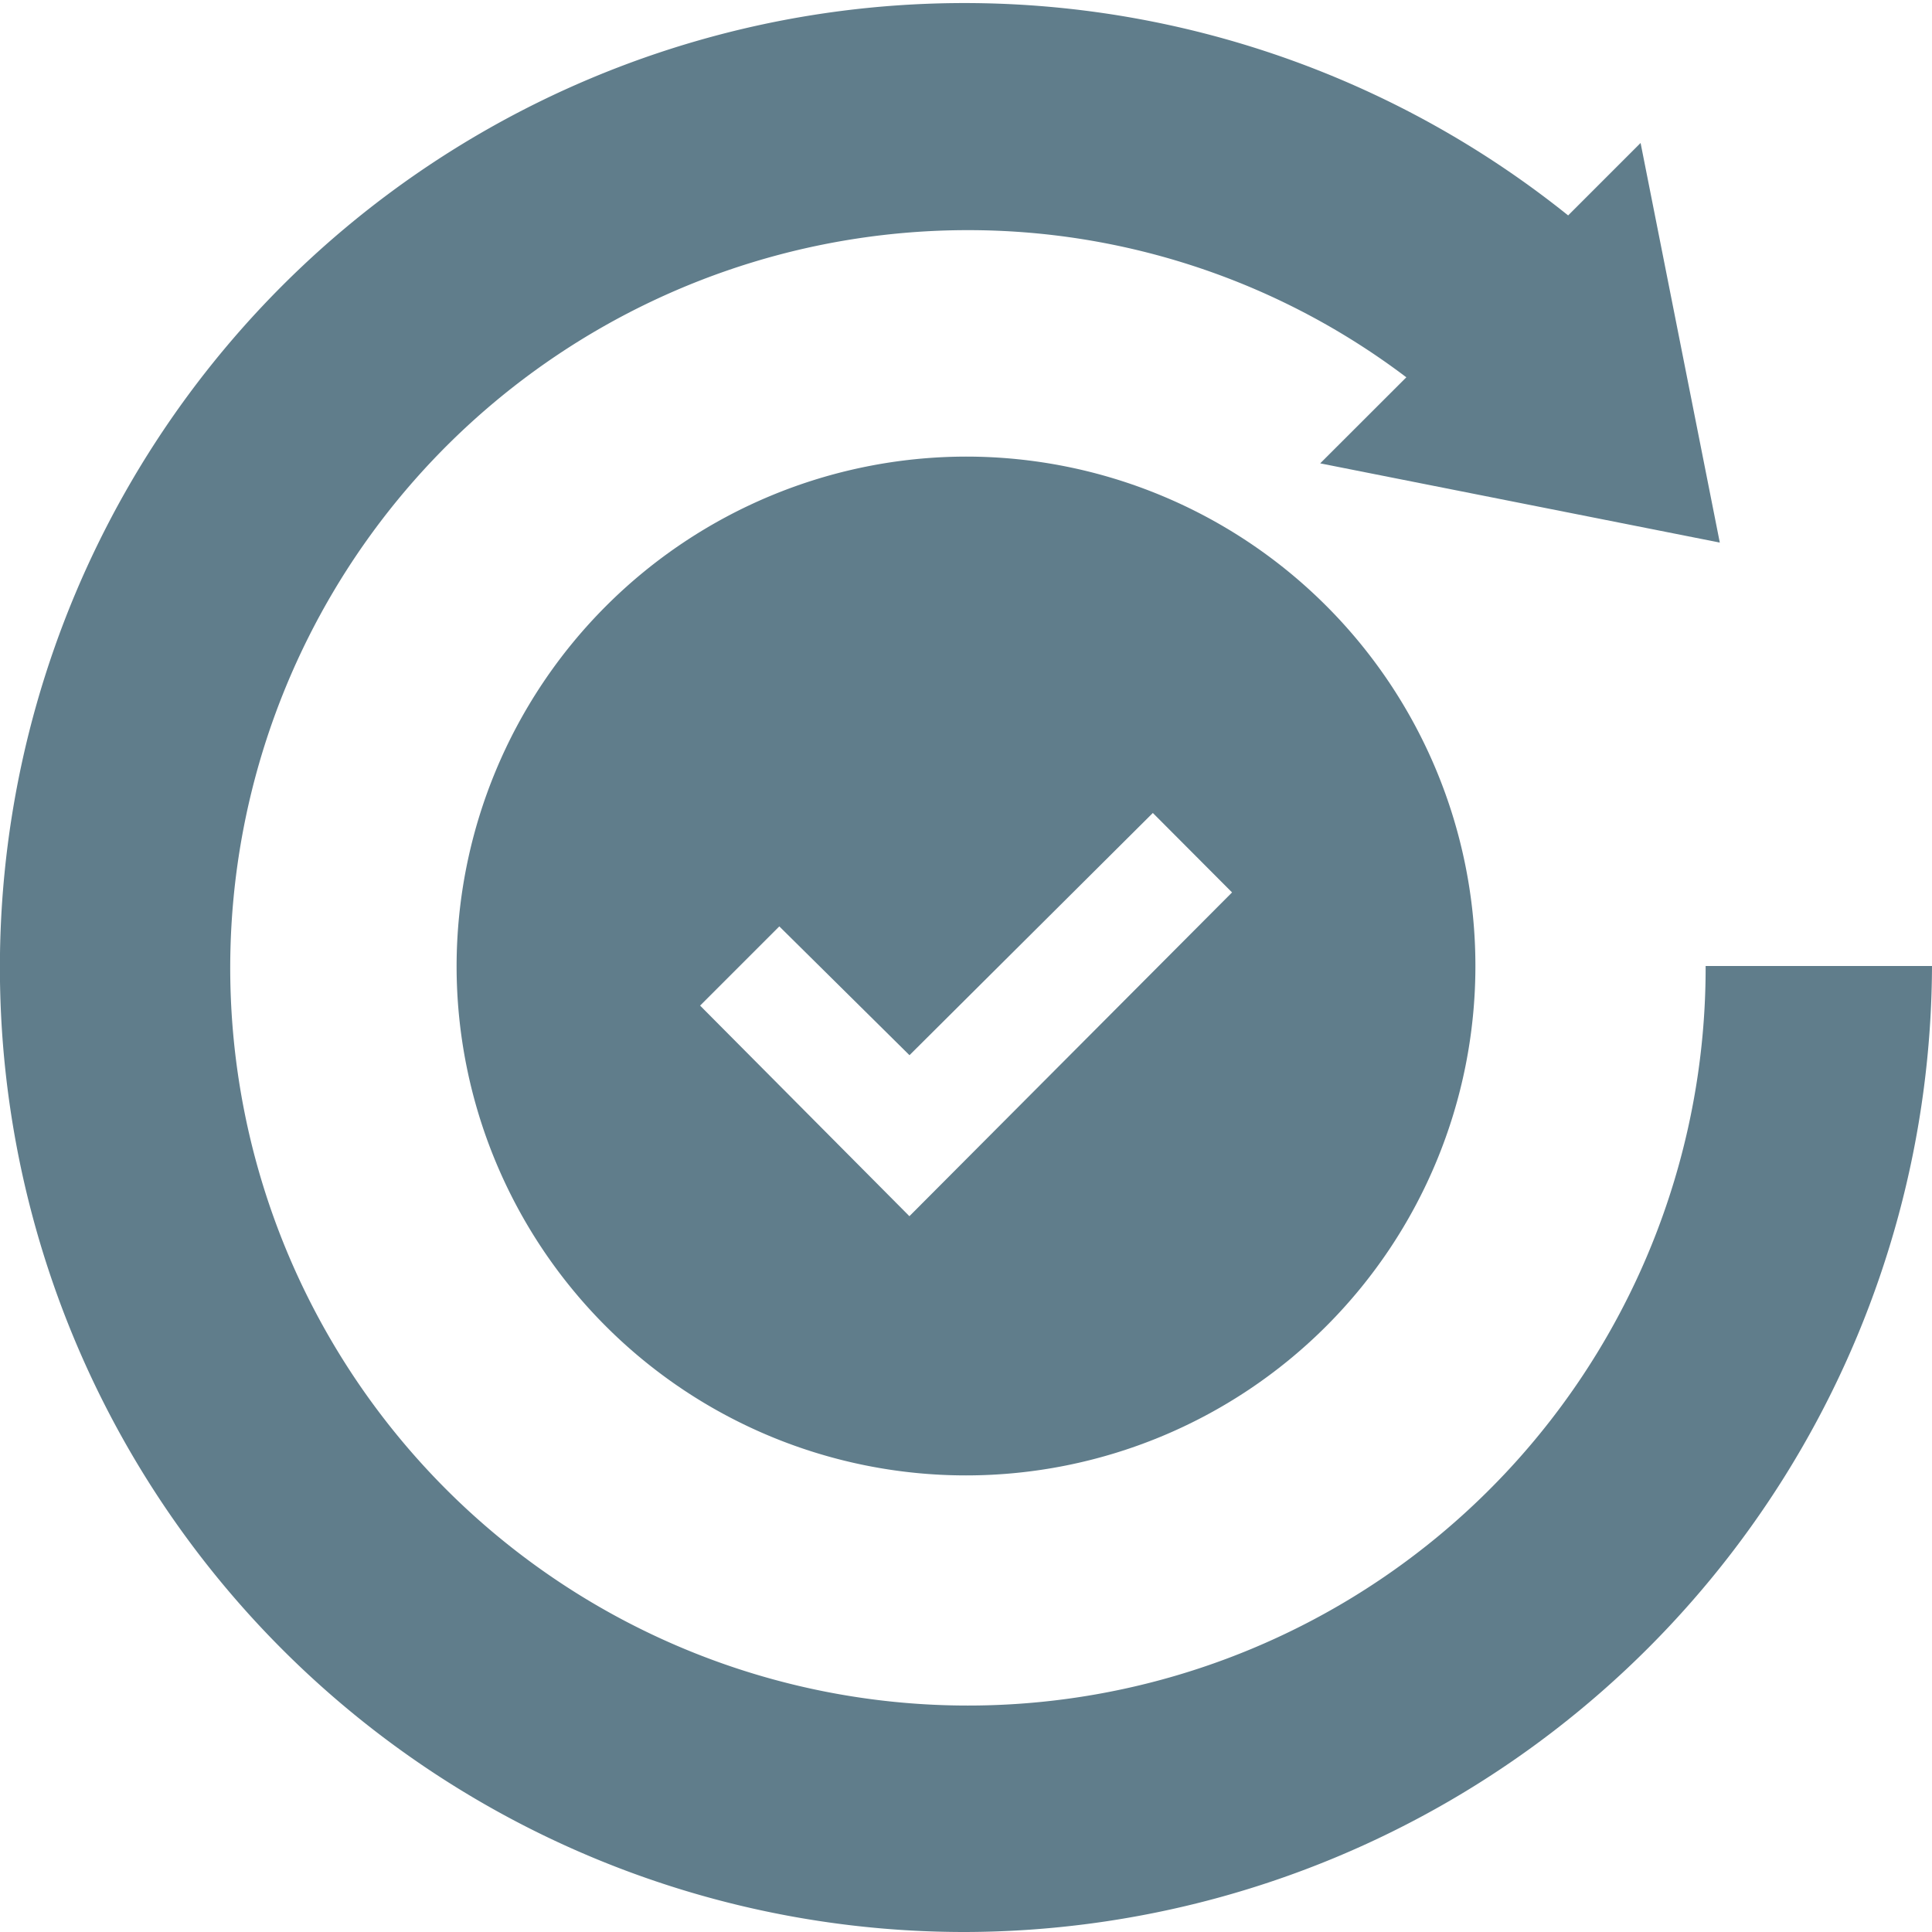 <svg xmlns="http://www.w3.org/2000/svg" width="24" height="24" viewBox="0 0 24 24">
  <g id="icon_his_Procedures" transform="translate(10606 1976)">
    <rect id="Rectangle_2034" data-name="Rectangle 2034" width="24" height="24" transform="translate(-10606 -1976)" fill="none"/>
    <g id="Group_314" data-name="Group 314" transform="translate(-10606 -1976)">
      <rect id="Rectangle_78" data-name="Rectangle 78" width="24" height="24" transform="translate(0)" fill="none"/>
      <g id="ethics">
        <path id="Path_789" data-name="Path 789" d="M121,127.328A6.328,6.328,0,1,0,127.328,121,6.338,6.338,0,0,0,121,127.328Zm9.633-.914-4.008,4.022-2.6-2.616.984-.984,1.617,1.6,3.023-3.009Z" transform="translate(-115.328 -115.328)" fill="#607d8b"/>
        <path id="Path_790" data-name="Path 790" d="M12,24A12.041,12.041,0,0,0,24,12H21.188A9.164,9.164,0,1,1,12,2.859a9.013,9.013,0,0,1,5.47,1.828L16.4,5.756l4.964.984-.984-4.964-.9.9A11.981,11.981,0,1,0,12,24Z" fill="#607d8b"/>
      </g>
    </g>
  </g>
</svg>
